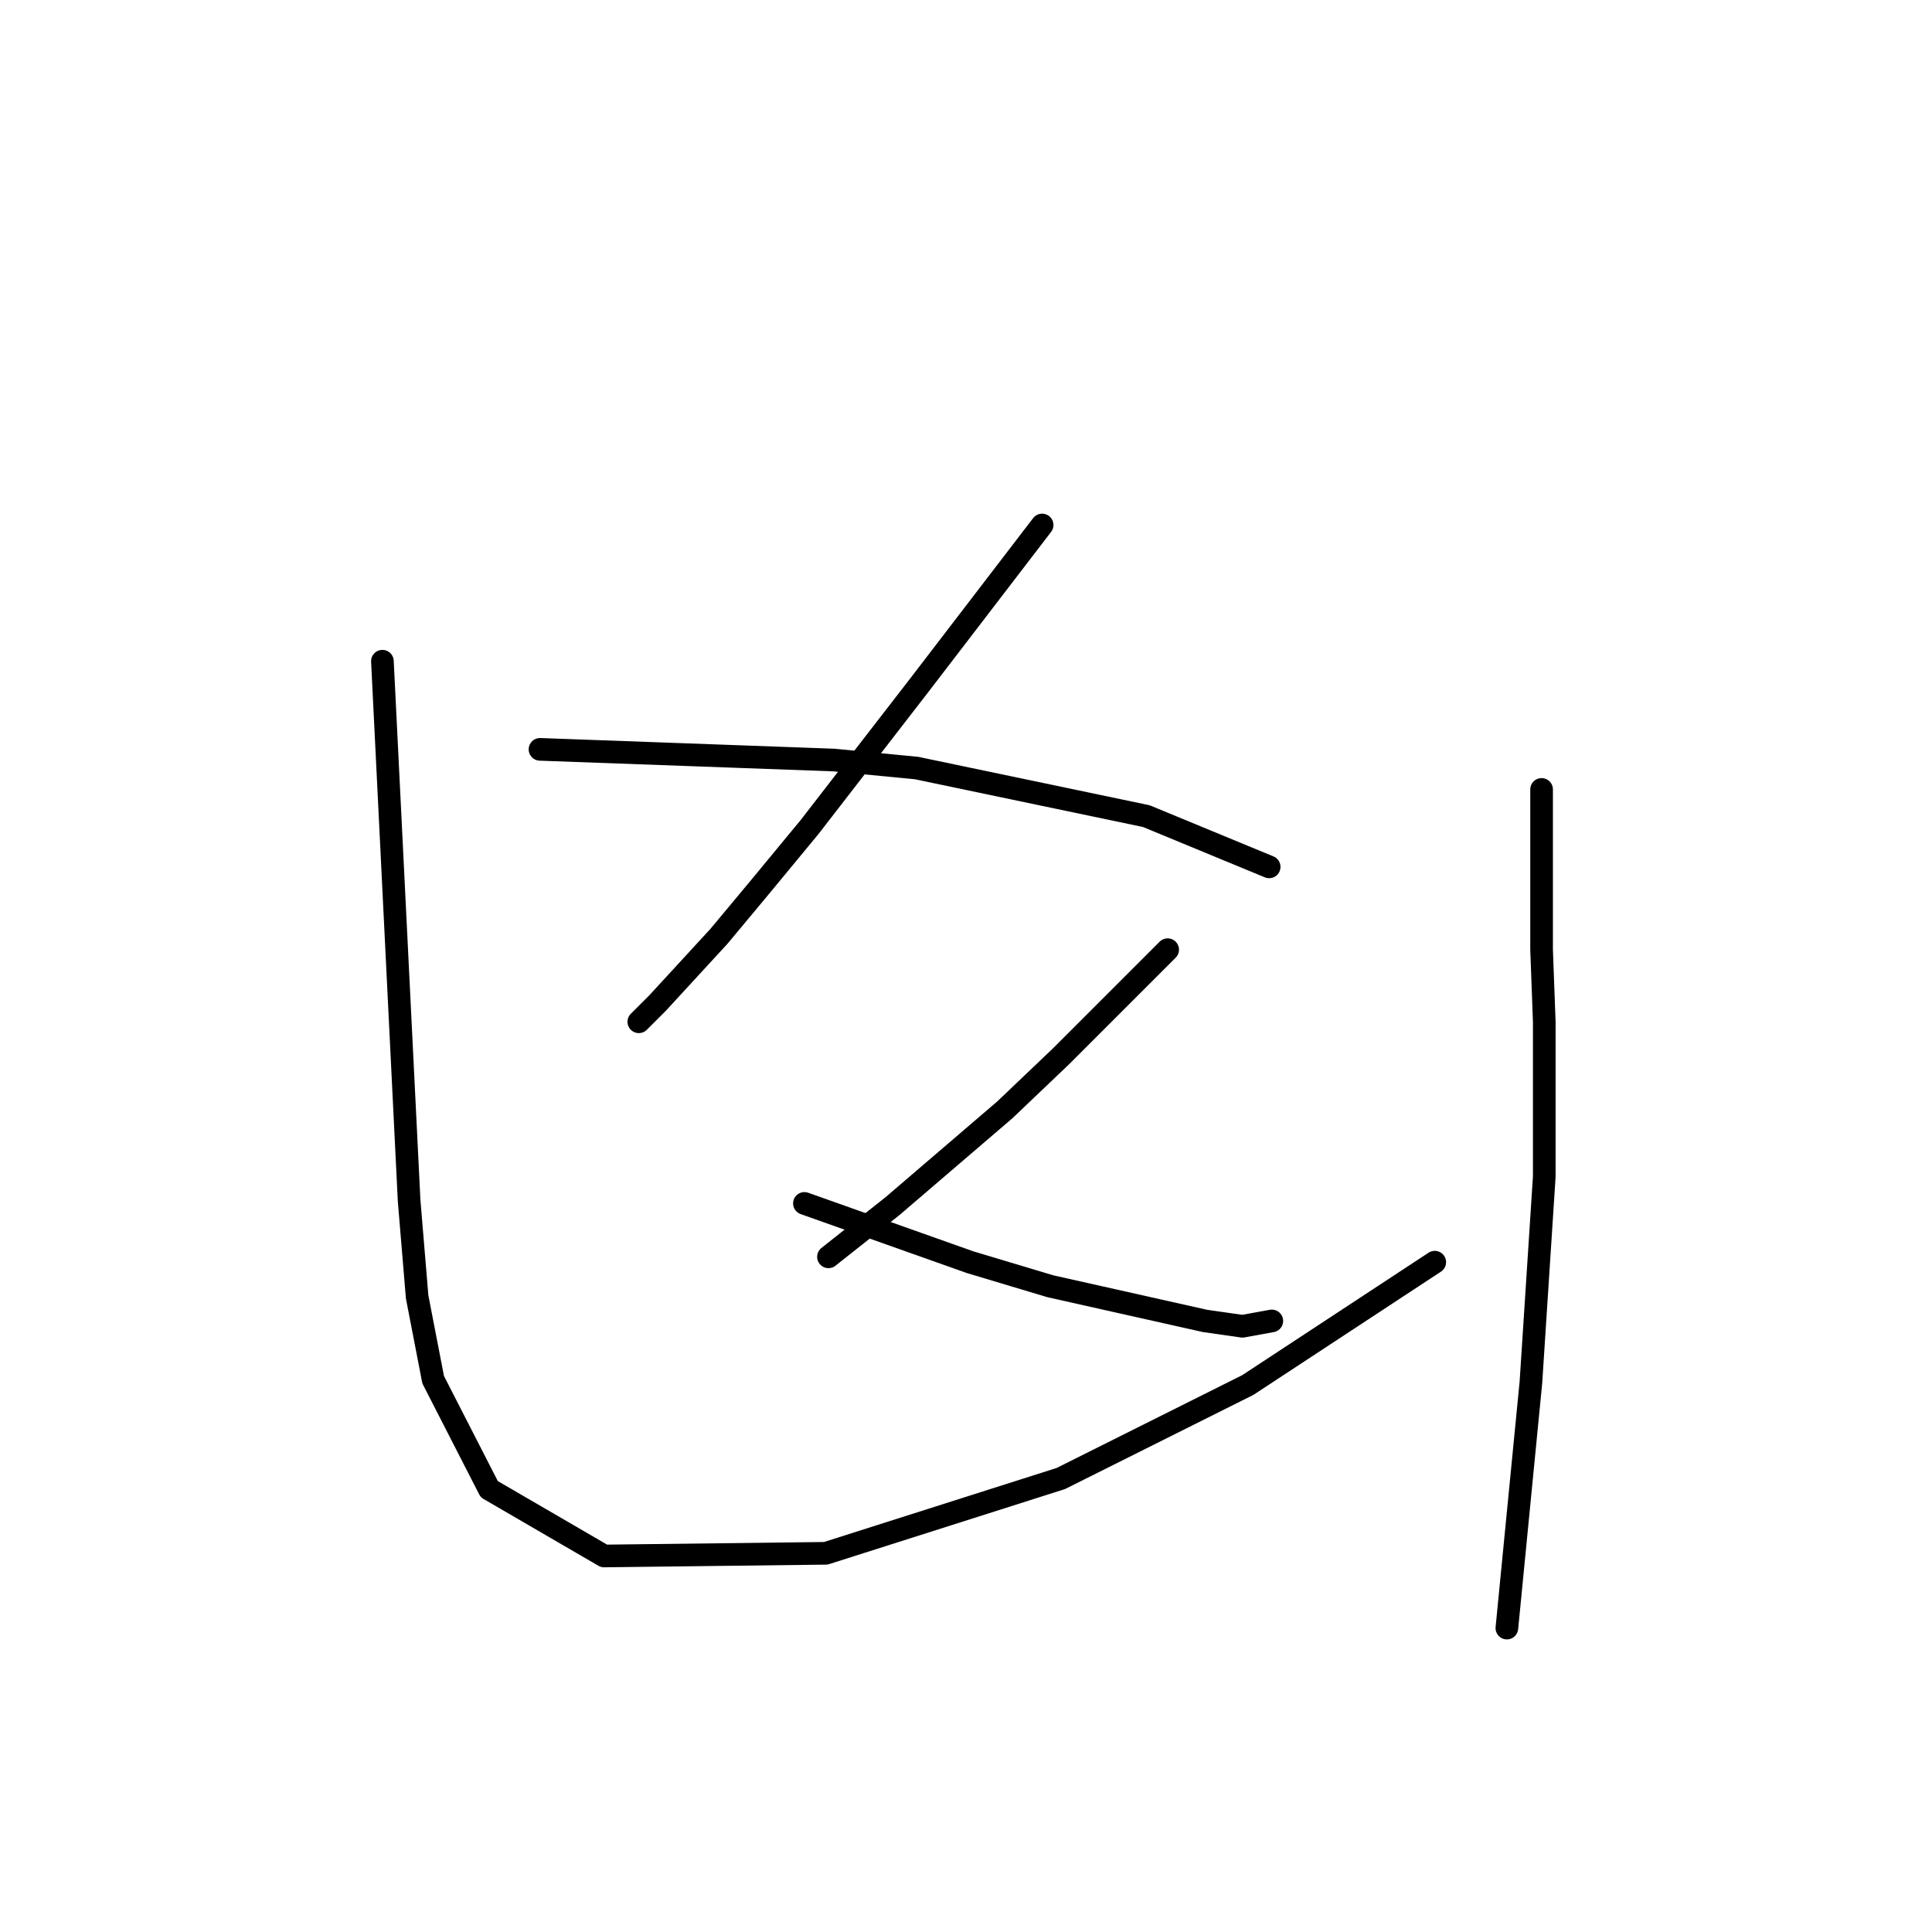 <?xml version="1.0" standalone="no"?>
    <svg width="256" height="256" xmlns="http://www.w3.org/2000/svg" version="1.1">
    <polyline stroke="black" stroke-width="3" stroke-linecap="round" fill="transparent" stroke-linejoin="round" points="138.088 69.565 129.948 80.182 121.808 90.8 107.297 109.557 100.573 117.697 95.264 124.067 87.125 132.915 84.647 135.392 84.647 135.392 " />
        <polyline stroke="black" stroke-width="3" stroke-linecap="round" fill="transparent" stroke-linejoin="round" points="71.552 99.293 91.018 100.001 110.483 100.709 121.454 101.771 151.89 108.141 168.17 114.866 168.17 114.866 " />
        <polyline stroke="black" stroke-width="3" stroke-linecap="round" fill="transparent" stroke-linejoin="round" points="154.722 125.837 147.643 132.915 140.565 139.993 133.133 147.072 118.269 159.812 109.775 166.537 109.775 166.537 " />
        <polyline stroke="black" stroke-width="3" stroke-linecap="round" fill="transparent" stroke-linejoin="round" points="106.59 159.458 117.561 163.352 128.532 167.245 139.15 170.43 159.677 175.031 164.631 175.738 168.524 175.031 168.524 175.031 " />
        <polyline stroke="black" stroke-width="3" stroke-linecap="round" fill="transparent" stroke-linejoin="round" points="50.672 87.614 52.441 123.359 54.211 159.105 55.272 171.845 57.396 182.817 64.828 197.327 80.046 206.175 109.421 205.821 140.565 195.911 165.339 183.525 190.113 167.245 190.113 167.245 " />
        <polyline stroke="black" stroke-width="3" stroke-linecap="round" fill="transparent" stroke-linejoin="round" points="204.269 104.602 204.269 115.219 204.269 125.837 204.623 135.392 204.623 146.01 204.623 155.919 202.854 183.171 199.669 215.73 199.669 215.73 " />
        </svg>